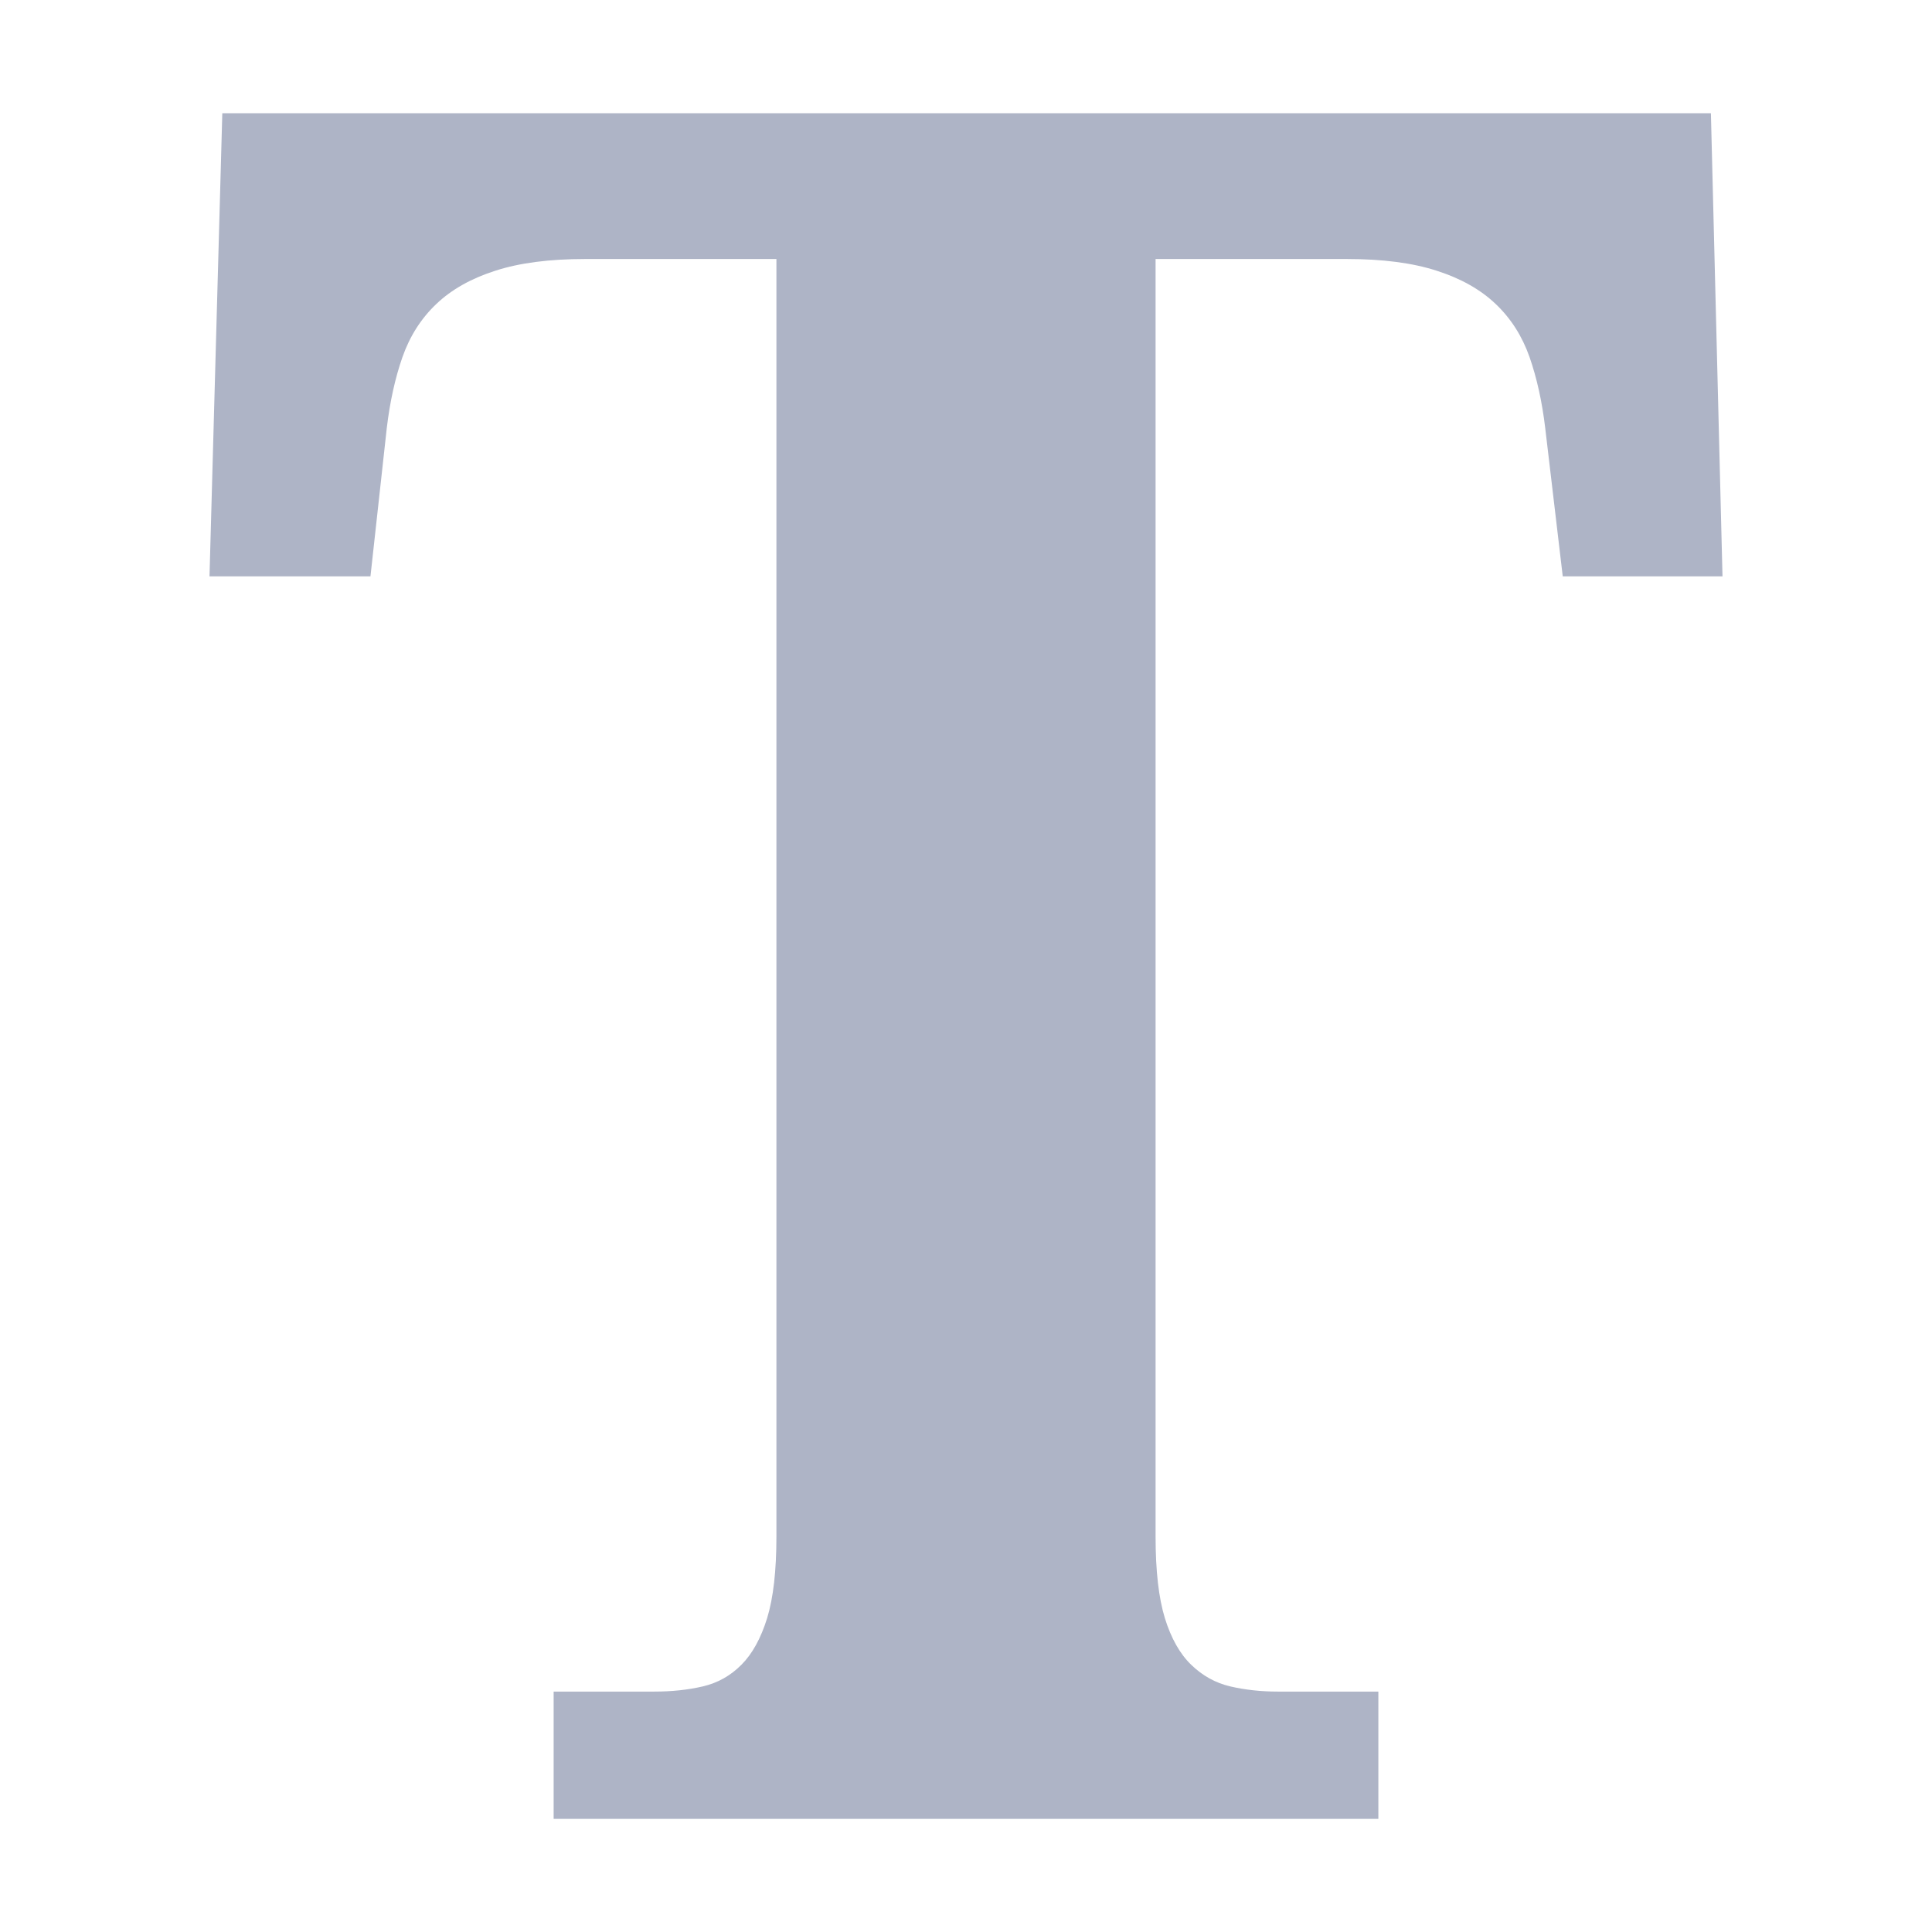 <svg xmlns="http://www.w3.org/2000/svg" style="isolation:isolate" width="16" height="16" viewBox="0 0 16 16">
 <defs>
  <style id="current-color-scheme" type="text/css">
   .ColorScheme-Text { color:#aeb4c6; } .ColorScheme-Highlight { color:#5294e2; }
  </style>
  <linearGradient id="arrongin" x1="0%" x2="0%" y1="0%" y2="100%">
   <stop offset="0%" style="stop-color:#dd9b44; stop-opacity:1"/>
   <stop offset="100%" style="stop-color:#ad6c16; stop-opacity:1"/>
  </linearGradient>
  <linearGradient id="aurora" x1="0%" x2="0%" y1="0%" y2="100%">
   <stop offset="0%" style="stop-color:#09D4DF; stop-opacity:1"/>
   <stop offset="100%" style="stop-color:#9269F4; stop-opacity:1"/>
  </linearGradient>
  <linearGradient id="fitdance" x1="0%" x2="0%" y1="0%" y2="100%">
   <stop offset="0%" style="stop-color:#1AD6AB; stop-opacity:1"/>
   <stop offset="100%" style="stop-color:#329DB6; stop-opacity:1"/>
  </linearGradient>
  <linearGradient id="oomox" x1="0%" x2="0%" y1="0%" y2="100%">
   <stop offset="0%" style="stop-color:#efefe7; stop-opacity:1"/>
   <stop offset="100%" style="stop-color:#8f8f8b; stop-opacity:1"/>
  </linearGradient>
  <linearGradient id="rainblue" x1="0%" x2="0%" y1="0%" y2="100%">
   <stop offset="0%" style="stop-color:#00F260; stop-opacity:1"/>
   <stop offset="100%" style="stop-color:#0575E6; stop-opacity:1"/>
  </linearGradient>
  <linearGradient id="sunrise" x1="0%" x2="0%" y1="0%" y2="100%">
   <stop offset="0%" style="stop-color: #FF8501; stop-opacity:1"/>
   <stop offset="100%" style="stop-color: #FFCB01; stop-opacity:1"/>
  </linearGradient>
  <linearGradient id="telinkrin" x1="0%" x2="0%" y1="0%" y2="100%">
   <stop offset="0%" style="stop-color: #b2ced6; stop-opacity:1"/>
   <stop offset="100%" style="stop-color: #6da5b7; stop-opacity:1"/>
  </linearGradient>
  <linearGradient id="60spsycho" x1="0%" x2="0%" y1="0%" y2="100%">
   <stop offset="0%" style="stop-color: #df5940; stop-opacity:1"/>
   <stop offset="25%" style="stop-color: #d8d15f; stop-opacity:1"/>
   <stop offset="50%" style="stop-color: #e9882a; stop-opacity:1"/>
   <stop offset="100%" style="stop-color: #279362; stop-opacity:1"/>
  </linearGradient>
  <linearGradient id="90ssummer" x1="0%" x2="0%" y1="0%" y2="100%">
   <stop offset="0%" style="stop-color: #f618c7; stop-opacity:1"/>
   <stop offset="20%" style="stop-color: #94ffab; stop-opacity:1"/>
   <stop offset="50%" style="stop-color: #fbfd54; stop-opacity:1"/>
   <stop offset="100%" style="stop-color: #0f83ae; stop-opacity:1"/>
  </linearGradient>
  <clipPath id="_clipPath_o8BctjprdmCfd8HXNSuKymyOrLiESsKQ">
   <rect width="16" height="16"/>
  </clipPath>
 </defs>
 <g clip-path="url(#_clipPath_o8BctjprdmCfd8HXNSuKymyOrLiESsKQ)">
  <rect style="fill:currentColor" class="ColorScheme-Text" width="4.625" height="3.594" x="17.09" y="-.09" transform="matrix(1,0,0,1,0,0)"/>
  <path style="fill:currentColor" class="ColorScheme-Text" d="M 9.57 2.145 L 9.57 12.725 L 9.57 12.725 Q 9.57 13.15 9.647 13.401 L 9.647 13.401 L 9.647 13.401 Q 9.725 13.652 9.865 13.787 L 9.865 13.787 L 9.865 13.787 Q 10.005 13.923 10.188 13.966 L 10.188 13.966 L 10.188 13.966 Q 10.372 14.009 10.584 14.009 L 10.584 14.009 L 11.415 14.009 L 11.415 15.063 L 4.585 15.063 L 4.585 14.009 L 5.416 14.009 L 5.416 14.009 Q 5.638 14.009 5.821 13.966 L 5.821 13.966 L 5.821 13.966 Q 6.005 13.923 6.14 13.787 L 6.14 13.787 L 6.14 13.787 Q 6.275 13.652 6.353 13.401 L 6.353 13.401 L 6.353 13.401 Q 6.43 13.15 6.43 12.725 L 6.43 12.725 L 6.43 2.145 L 4.845 2.145 L 4.845 2.145 Q 4.401 2.145 4.102 2.242 L 4.102 2.242 L 4.102 2.242 Q 3.802 2.338 3.614 2.517 L 3.614 2.517 L 3.614 2.517 Q 3.425 2.696 3.333 2.957 L 3.333 2.957 L 3.333 2.957 Q 3.242 3.218 3.203 3.546 L 3.203 3.546 L 3.068 4.773 L 1.735 4.773 L 1.841 0.938 L 14.169 0.938 L 14.265 4.773 L 12.942 4.773 L 12.797 3.546 L 12.797 3.546 Q 12.758 3.218 12.667 2.957 L 12.667 2.957 L 12.667 2.957 Q 12.575 2.696 12.386 2.517 L 12.386 2.517 L 12.386 2.517 Q 12.198 2.338 11.898 2.242 L 11.898 2.242 L 11.898 2.242 Q 11.599 2.145 11.155 2.145 L 11.155 2.145 L 9.57 2.145 Z"/>
 </g>
</svg>
